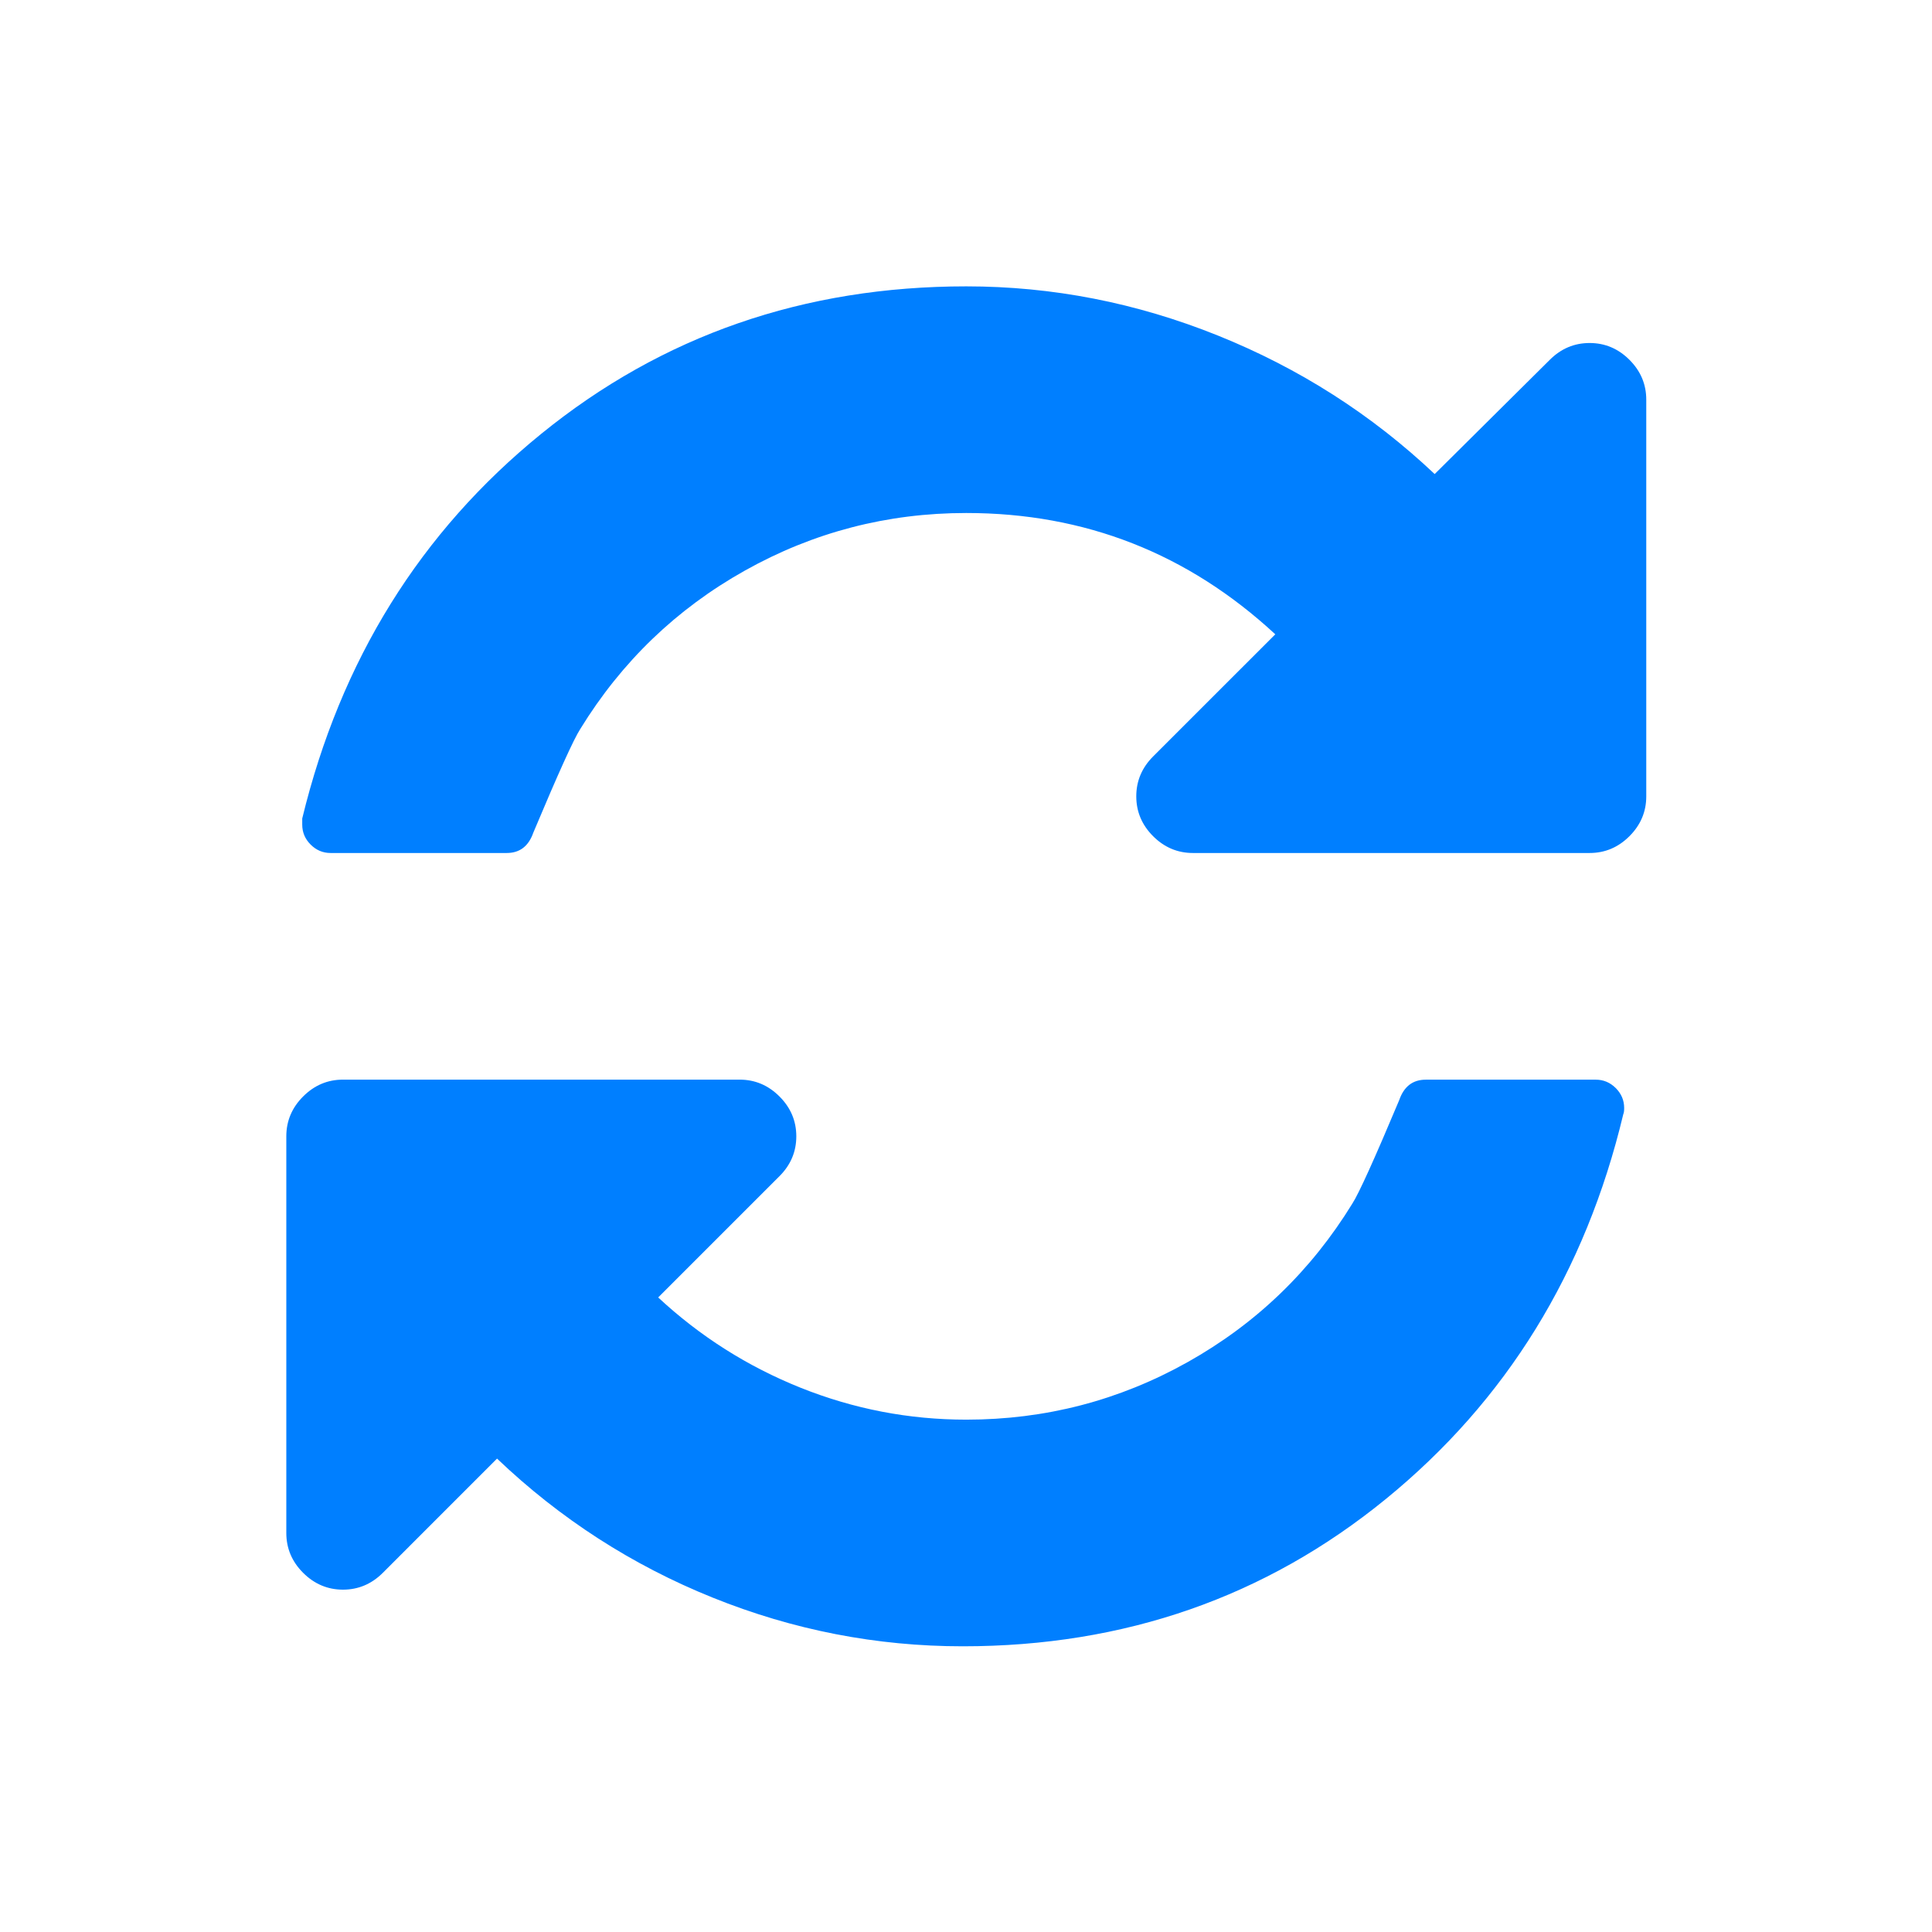 <svg width="580" height="580" xmlns="http://www.w3.org/2000/svg" preserveAspectRatio="xMidYMid meet">
 <defs>
  <path d="m153.83,81.16c0,35.21 -30.38,63.8 -67.8,63.8c-37.42,0 -67.79,-28.59 -67.79,-63.8c0,-35.22 30.37,-63.81 67.79,-63.81c37.42,0 67.8,28.59 67.8,63.81z" id="b5s7TZTf2X"/>
  <path d="m300.4,206.76c13.75,0 24.89,11.15 24.89,24.9c0,19.02 0,51.19 0,70.21c0,13.75 -11.14,24.89 -24.89,24.89c-19.25,0 -52.13,0 -71.39,0c-13.75,0 -24.89,-11.14 -24.89,-24.89c0,-19.02 0,-51.19 0,-70.21c0,-13.75 11.14,-24.9 24.89,-24.9c19.26,0 52.14,0 71.39,0z" id="d1xJb2DoHT"/>
  <path d="m276.66,503.99c0,35.21 -30.38,63.8 -67.8,63.8c-37.42,0 -67.79,-28.59 -67.79,-63.8c0,-35.22 30.37,-63.81 67.79,-63.81c37.42,0 67.8,28.59 67.8,63.81z" id="f4Gpvzn0mZ"/>
  <path d="m565.37,300.59c0,35.21 -30.38,63.8 -67.8,63.8c-37.41,0 -67.79,-28.59 -67.79,-63.8c0,-35.22 30.38,-63.81 67.79,-63.81c37.42,0 67.8,28.59 67.8,63.81z" id="e5eNxNRdrc"/>
  <path d="m160.4,184.48l43.72,13.01l-8.95,-44.72l-11.02,10.05l-27.92,-30.62l-12.76,11.63l27.93,30.62l-11,10.03z" id="a3jqBX1fc4"/>
  <path d="m263.01,387.62l-14.12,-43.37l-31.73,32.77l14.54,3.36l-9.34,40.37l16.82,3.89l9.34,-40.37l14.49,3.35z" id="abWlyYKqG"/>
  <path d="m382.97,254.12l-43.18,14.68l33.17,31.3l3.18,-14.58l40.49,8.82l3.67,-16.87l-40.49,-8.81l3.16,-14.54z" id="a2pwhcuyqx"/>
 </defs>
 <g>
  <title>Layer 1</title>
  <g id="svg_66">
   <g transform="matrix(0.931, 0, 0, 0.931, -96.083, -135.806)" id="svg_65">
    <title>Layer 1</title>
    <g id="svg_60">
     <g id="svg_61">
      <path d="m628.635,261.9c-3.614,-3.612 -7.898,-5.424 -12.848,-5.424c-4.948,0 -9.226,1.812 -12.847,5.424l-37.113,36.835c-20.365,-19.226 -43.684,-34.123 -69.948,-44.684c-26.262,-10.562 -53.297,-15.842 -81.087,-15.842c-52.344,0 -98.022,15.843 -137.042,47.536c-39.021,31.689 -64.715,73.035 -77.087,124.048l0,1.997c0,2.474 0.903,4.617 2.712,6.423c1.809,1.809 3.949,2.712 6.423,2.712l56.814,0c4.189,0 7.042,-2.19 8.566,-6.565c7.993,-19.032 13.035,-30.166 15.131,-33.403c13.322,-21.698 31.023,-38.734 53.103,-51.106c22.082,-12.371 45.873,-18.559 71.376,-18.559c38.261,0 71.473,13.039 99.645,39.115l-39.406,39.397c-3.607,3.617 -5.421,7.902 -5.421,12.851c0,4.948 1.813,9.231 5.421,12.847c3.621,3.617 7.905,5.424 12.854,5.424l127.906,0c4.949,0 9.233,-1.807 12.848,-5.424c3.613,-3.616 5.42,-7.898 5.42,-12.847l0,-127.907c0,-4.949 -1.796,-9.23 -5.42,-12.848z" id="svg_63" fill="#007fff"/>
      <path d="m617.779,494.019l-54.816,0c-4.188,0 -7.043,2.187 -8.562,6.566c-7.99,19.034 -13.038,30.163 -15.129,33.4c-13.326,21.693 -31.028,38.735 -53.102,51.106c-22.083,12.375 -45.874,18.556 -71.378,18.556c-18.461,0 -36.259,-3.423 -53.387,-10.273c-17.13,-6.858 -32.454,-16.567 -45.966,-29.13l39.115,-39.112c3.615,-3.613 5.424,-7.901 5.424,-12.847c0,-4.948 -1.809,-9.236 -5.424,-12.847c-3.617,-3.62 -7.898,-5.431 -12.847,-5.431l-127.907,0c-4.952,0 -9.235,1.811 -12.851,5.431c-3.616,3.612 -5.423,7.9 -5.423,12.848l0,127.907c0,4.945 1.807,9.232 5.424,12.847c3.619,3.61 7.902,5.428 12.851,5.428c4.948,0 9.229,-1.817 12.847,-5.428l36.829,-36.833c20.367,19.41 43.542,34.355 69.523,44.823c25.981,10.472 52.866,15.701 80.653,15.701c52.155,0 97.643,-15.845 136.471,-47.534c38.828,-31.688 64.333,-73.042 76.52,-124.05c0.191,-0.38 0.281,-1.047 0.281,-1.995c0,-2.478 -0.907,-4.612 -2.715,-6.427c-1.81,-1.799 -3.953,-2.706 -6.431,-2.706z" id="svg_62" fill="#007fff"/>
     </g>
    </g>
    <g id="svg_59"/>
    <g id="svg_58"/>
    <g id="svg_57"/>
    <g id="svg_56"/>
    <g id="svg_55"/>
    <g id="svg_54"/>
    <g id="svg_53"/>
    <g id="svg_52"/>
    <g id="svg_51"/>
    <g id="svg_50"/>
    <g id="svg_49"/>
    <g id="svg_48"/>
    <g id="svg_47"/>
    <g id="svg_46"/>
    <g id="svg_45"/>
   </g>
  </g>
 </g>
</svg>